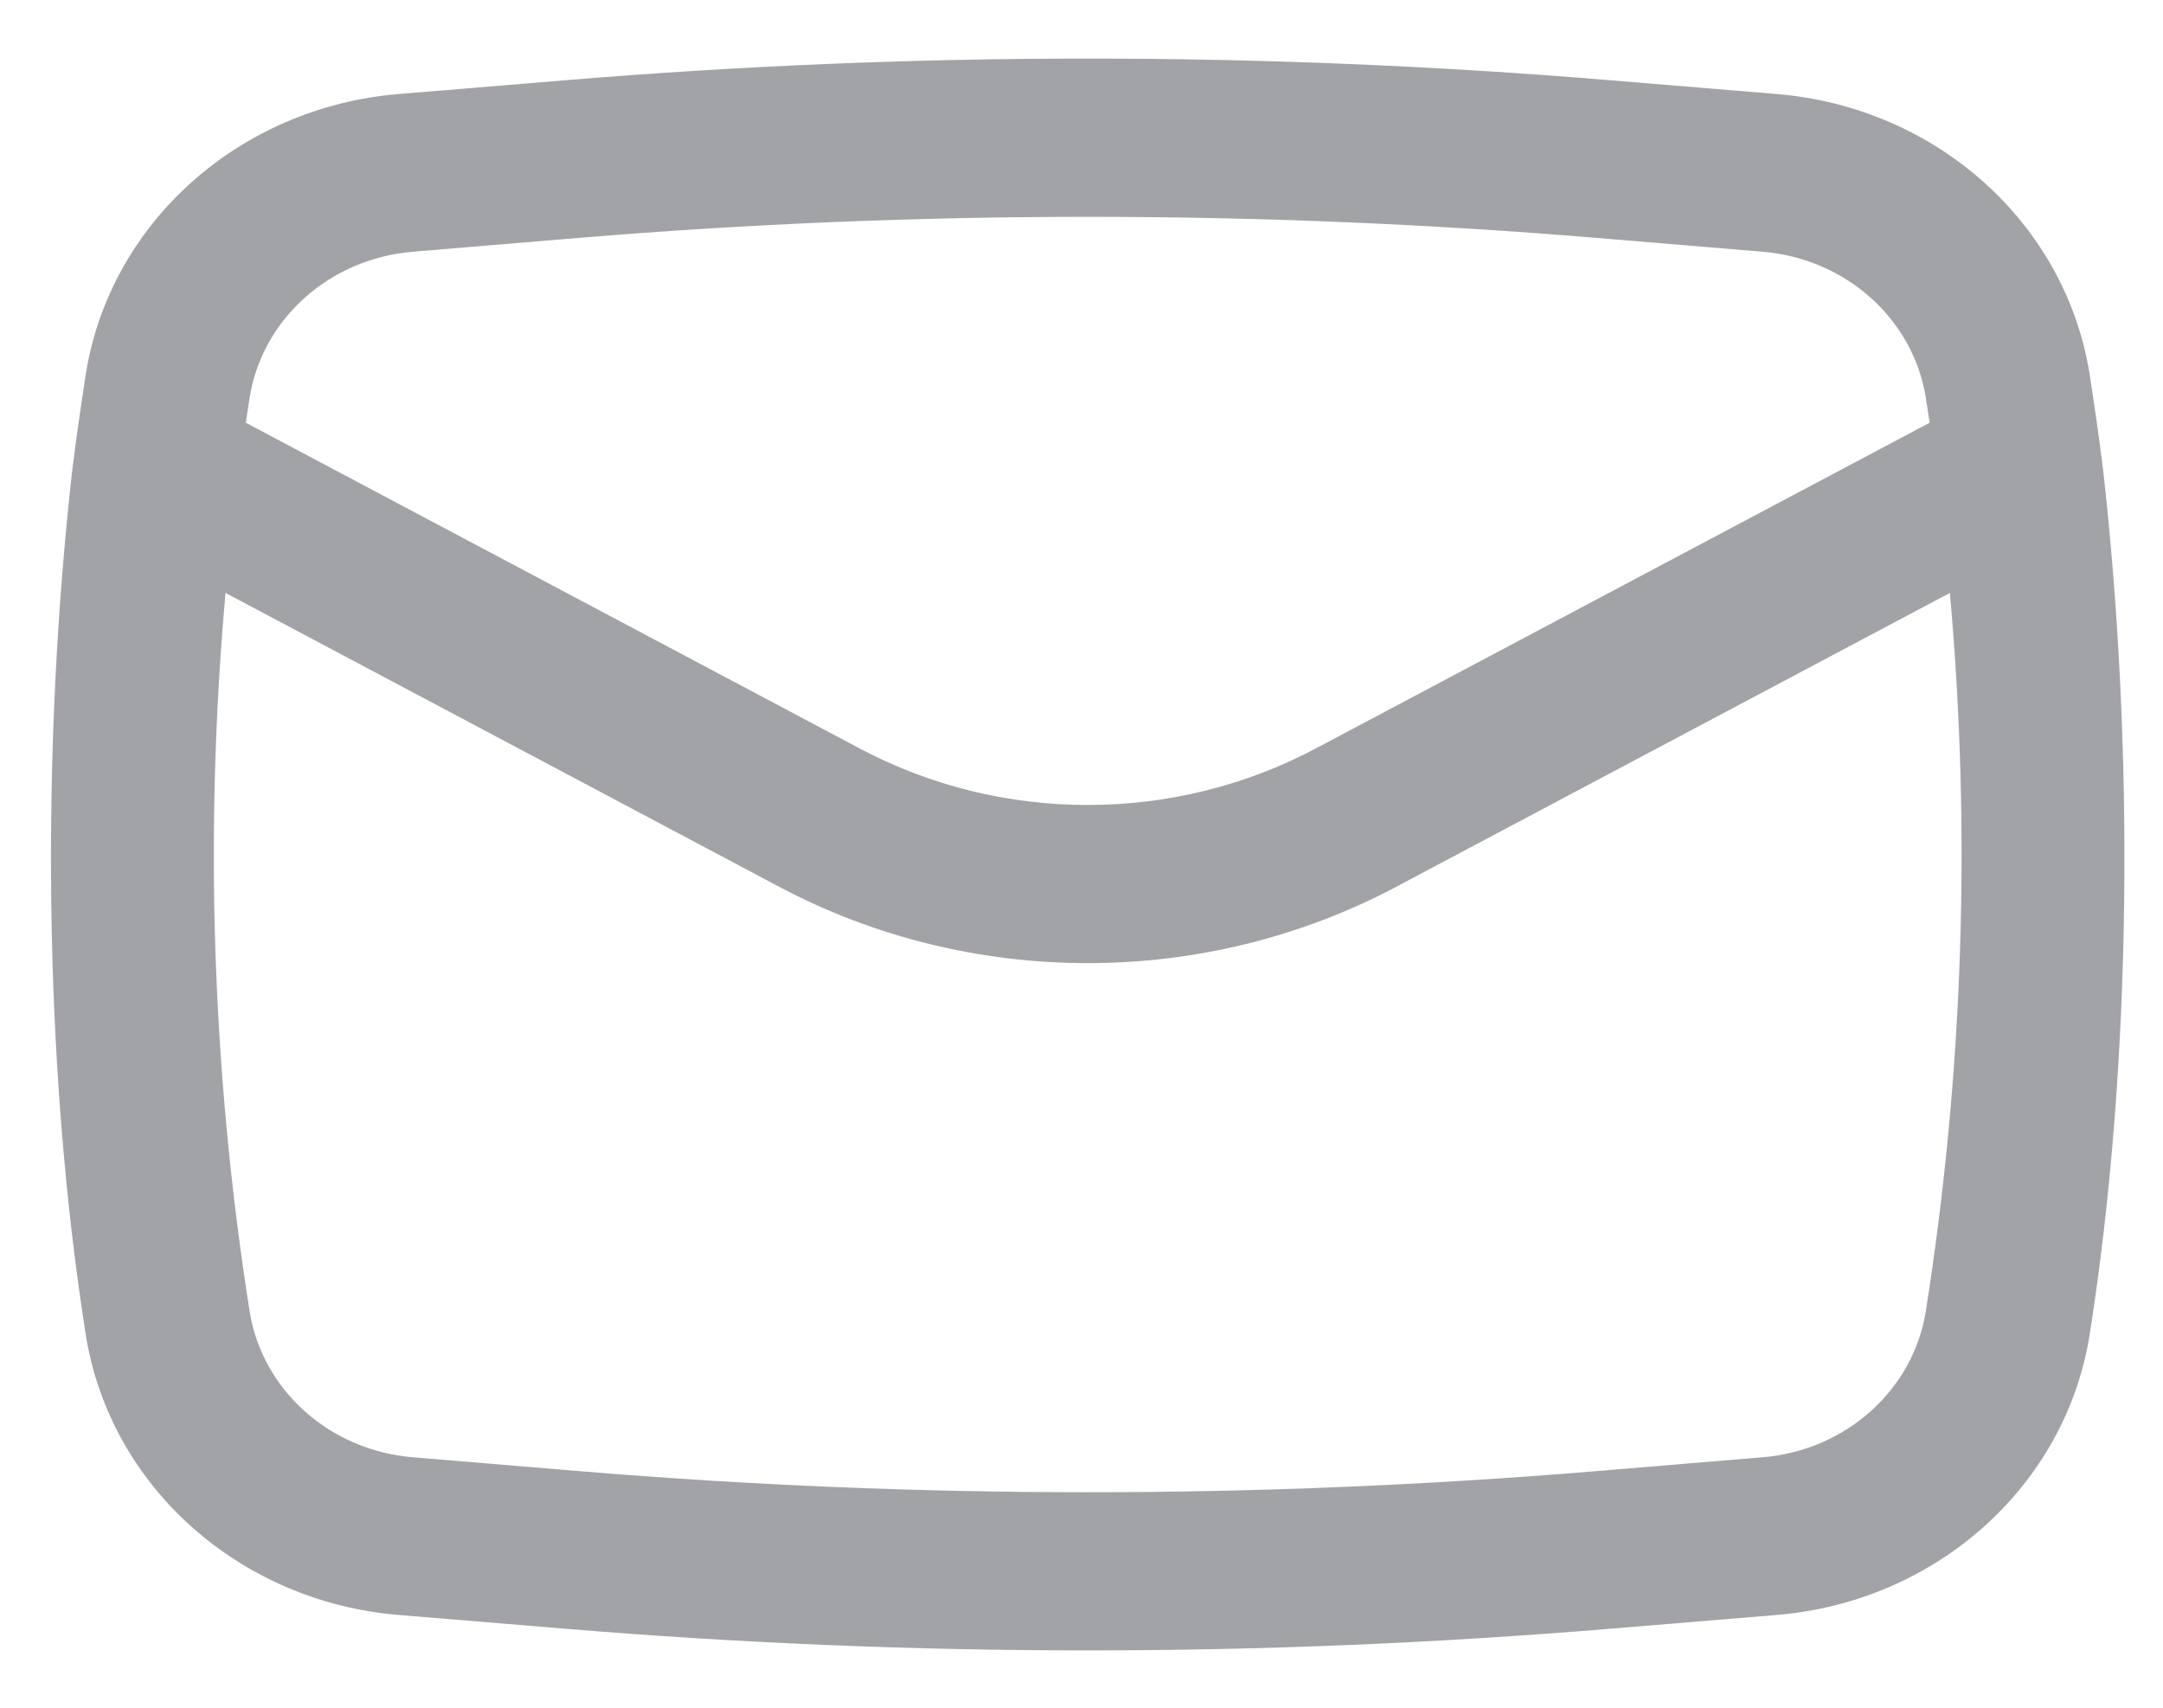 <svg width="19" height="15" viewBox="0 0 19 15" fill="none" xmlns="http://www.w3.org/2000/svg">
<g id="Email">
<path id="Icon" fill-rule="evenodd" clip-rule="evenodd" d="M0.635 4.127C0.363 6.539 0.375 9.32 0.753 11.721C0.963 13.05 2.098 14.068 3.5 14.185L4.964 14.306C8.019 14.56 11.09 14.56 14.145 14.306L15.609 14.185C17.011 14.068 18.146 13.05 18.356 11.721C18.734 9.32 18.746 6.539 18.474 4.128C18.439 3.848 18.399 3.569 18.356 3.29C18.146 1.961 17.011 0.943 15.609 0.826L14.145 0.705C11.09 0.451 8.019 0.451 4.964 0.705L3.5 0.826C2.098 0.943 0.963 1.961 0.753 3.29C0.71 3.569 0.67 3.848 0.635 4.127ZM5.09 2.089C8.061 1.843 11.048 1.843 14.019 2.089L15.483 2.211C16.215 2.272 16.808 2.803 16.917 3.497C16.928 3.569 16.939 3.641 16.95 3.713L11.556 6.575C10.311 7.236 8.798 7.236 7.553 6.575L2.159 3.713C2.17 3.641 2.181 3.569 2.192 3.497C2.301 2.803 2.894 2.272 3.626 2.211L5.09 2.089ZM17.128 5.208C17.316 7.309 17.246 9.425 16.917 11.514C16.808 12.208 16.215 12.74 15.483 12.8L14.019 12.922C11.048 13.169 8.061 13.169 5.09 12.922L3.626 12.8C2.894 12.74 2.301 12.208 2.192 11.514C1.863 9.425 1.793 7.309 1.981 5.208L6.846 7.79C8.53 8.683 10.579 8.683 12.263 7.79L17.128 5.208Z" fill="#A2A3A6"/>
</g>
</svg>
